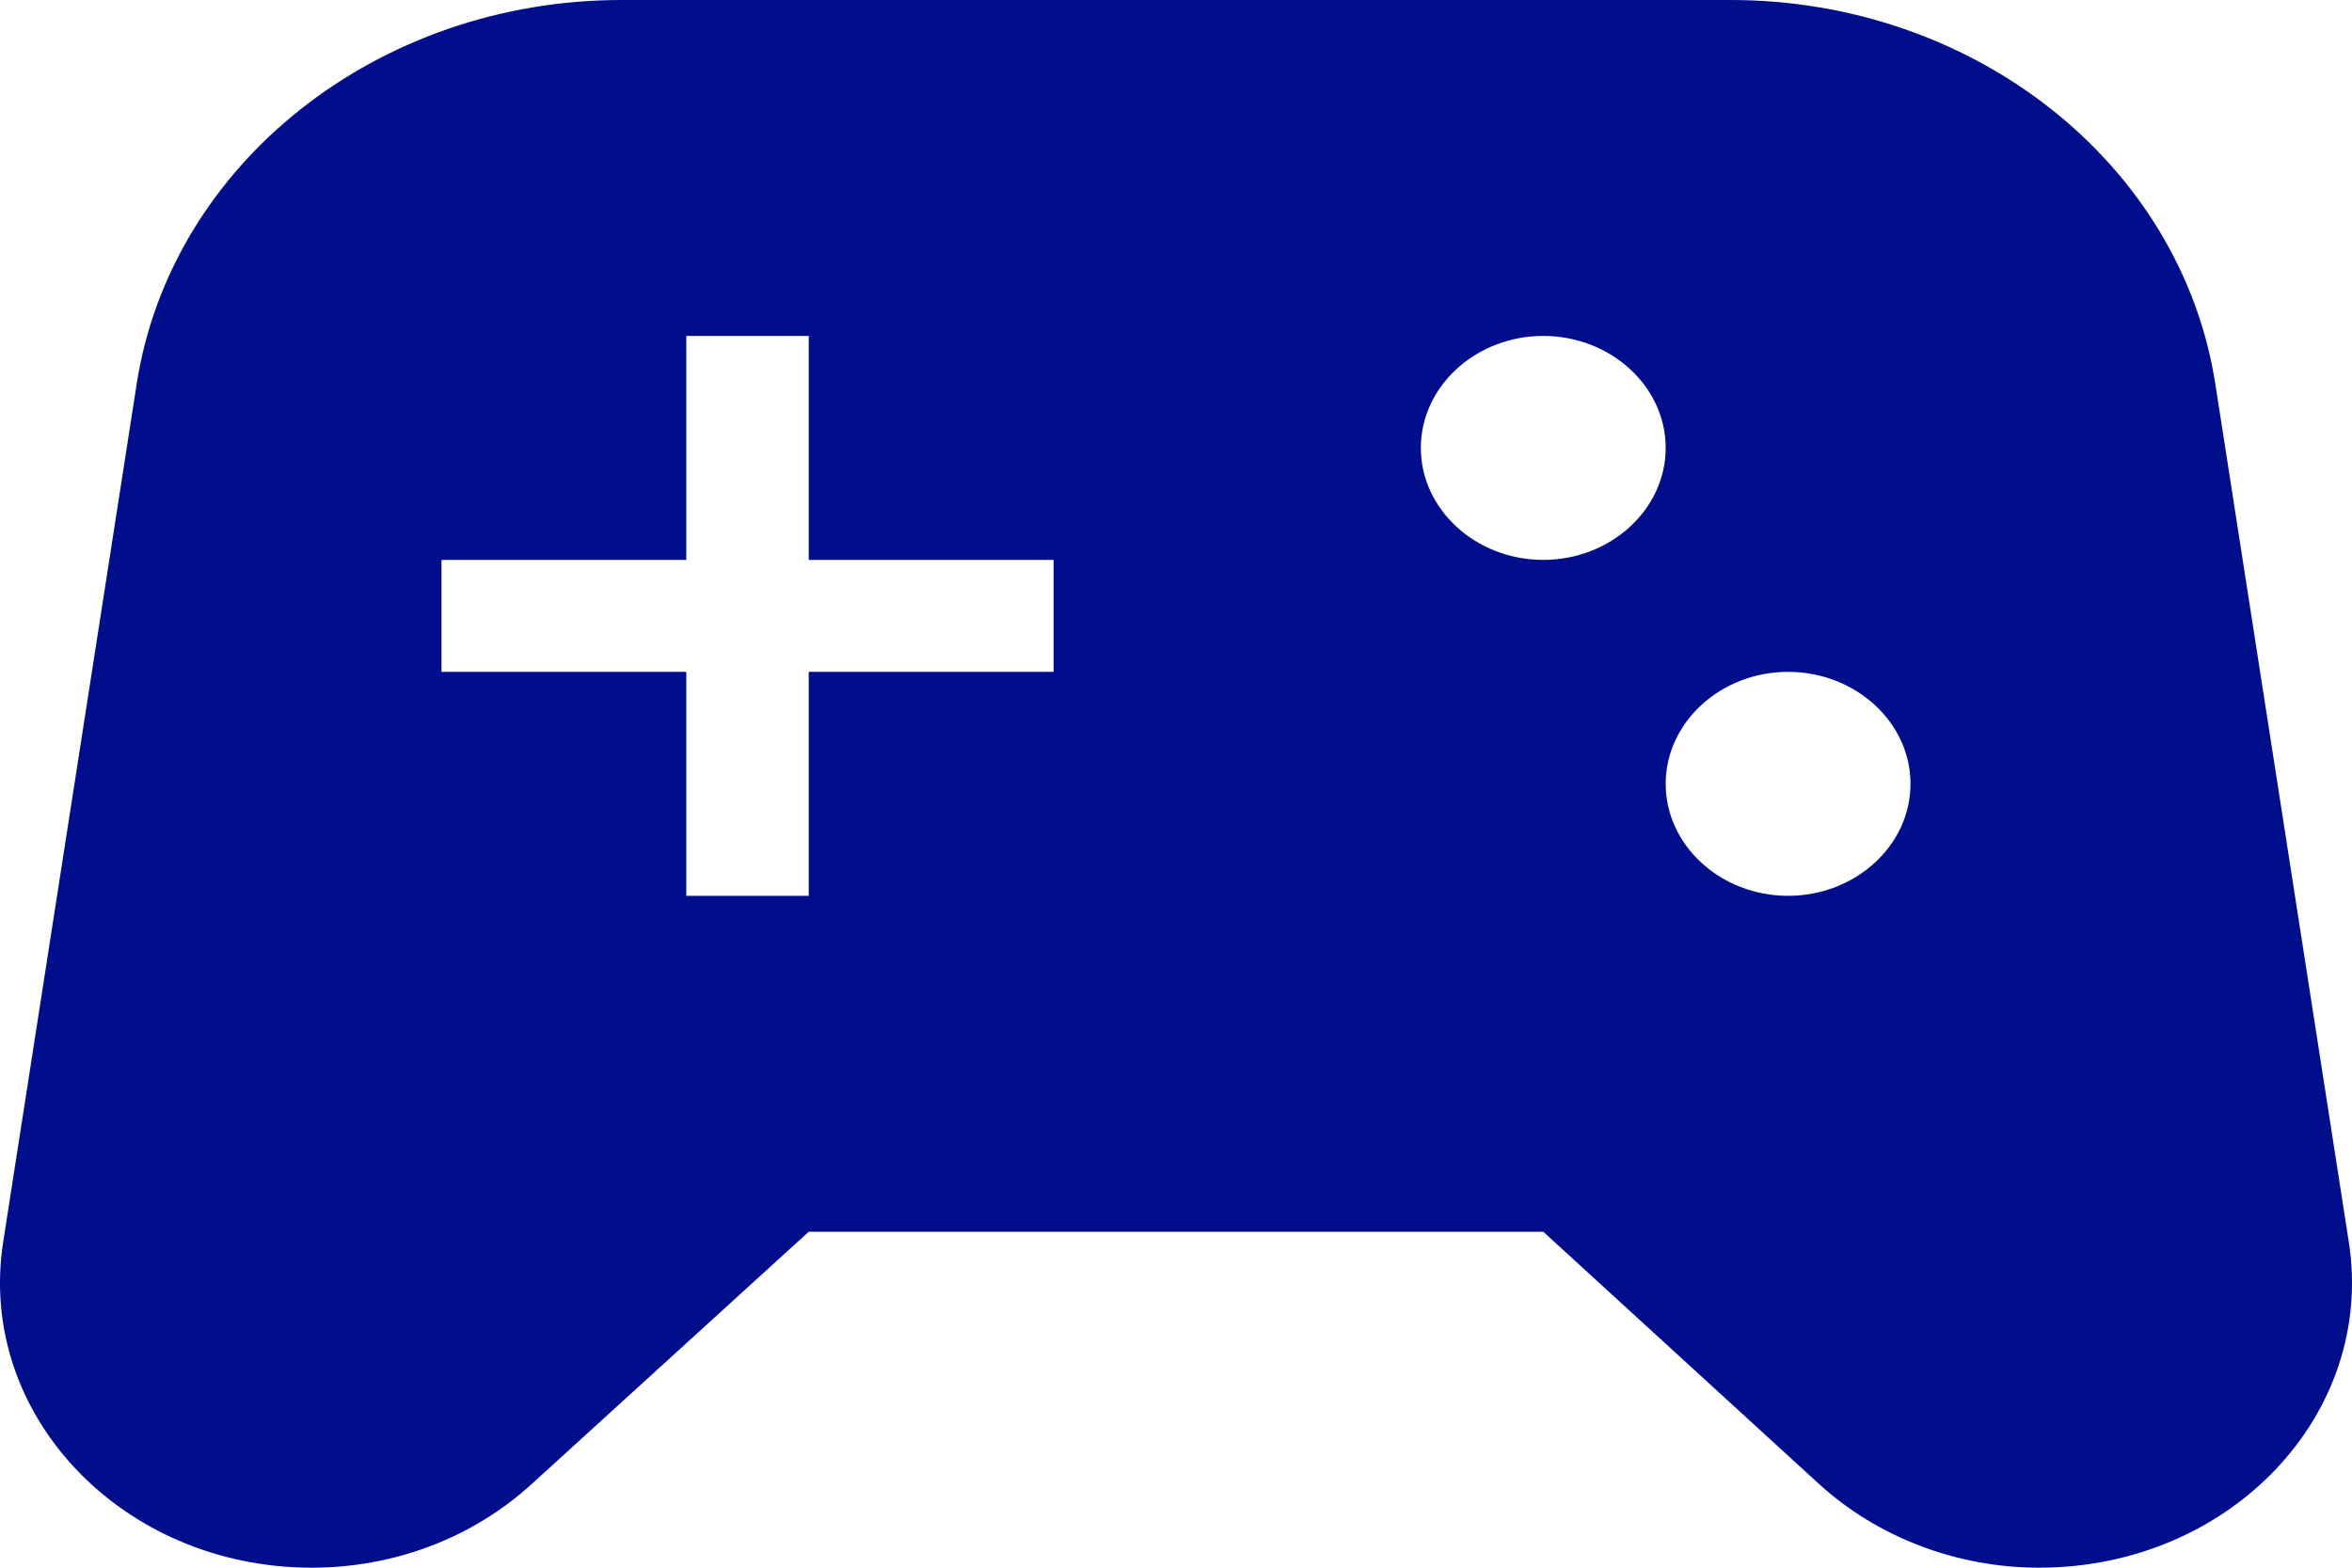 <svg width="150" height="100" viewBox="0 0 150 100" fill="none" xmlns="http://www.w3.org/2000/svg">
<path d="M149.795 79.214L141.285 24.5C139.099 10.429 125.904 0 110.368 0H39.633C24.096 0 10.901 10.429 8.715 24.5L0.205 79.214C-1.513 90.214 7.778 100 19.88 100C25.189 100 30.186 98.071 33.933 94.643L51.578 78.571H98.422L115.989 94.643C119.736 98.071 124.811 100 130.042 100C142.222 100 151.513 90.214 149.795 79.214ZM67.193 42.857H51.578V57.143H43.77V42.857H28.156V35.714H43.77V21.429H51.578V35.714H67.193V42.857ZM98.422 35.714C94.128 35.714 90.615 32.5 90.615 28.571C90.615 24.643 94.128 21.429 98.422 21.429C102.716 21.429 106.23 24.643 106.23 28.571C106.23 32.5 102.716 35.714 98.422 35.714ZM114.037 57.143C109.743 57.143 106.23 53.929 106.23 50C106.23 46.071 109.743 42.857 114.037 42.857C118.331 42.857 121.844 46.071 121.844 50C121.844 53.929 118.331 57.143 114.037 57.143Z" fill="#000E8B"/>
</svg>
